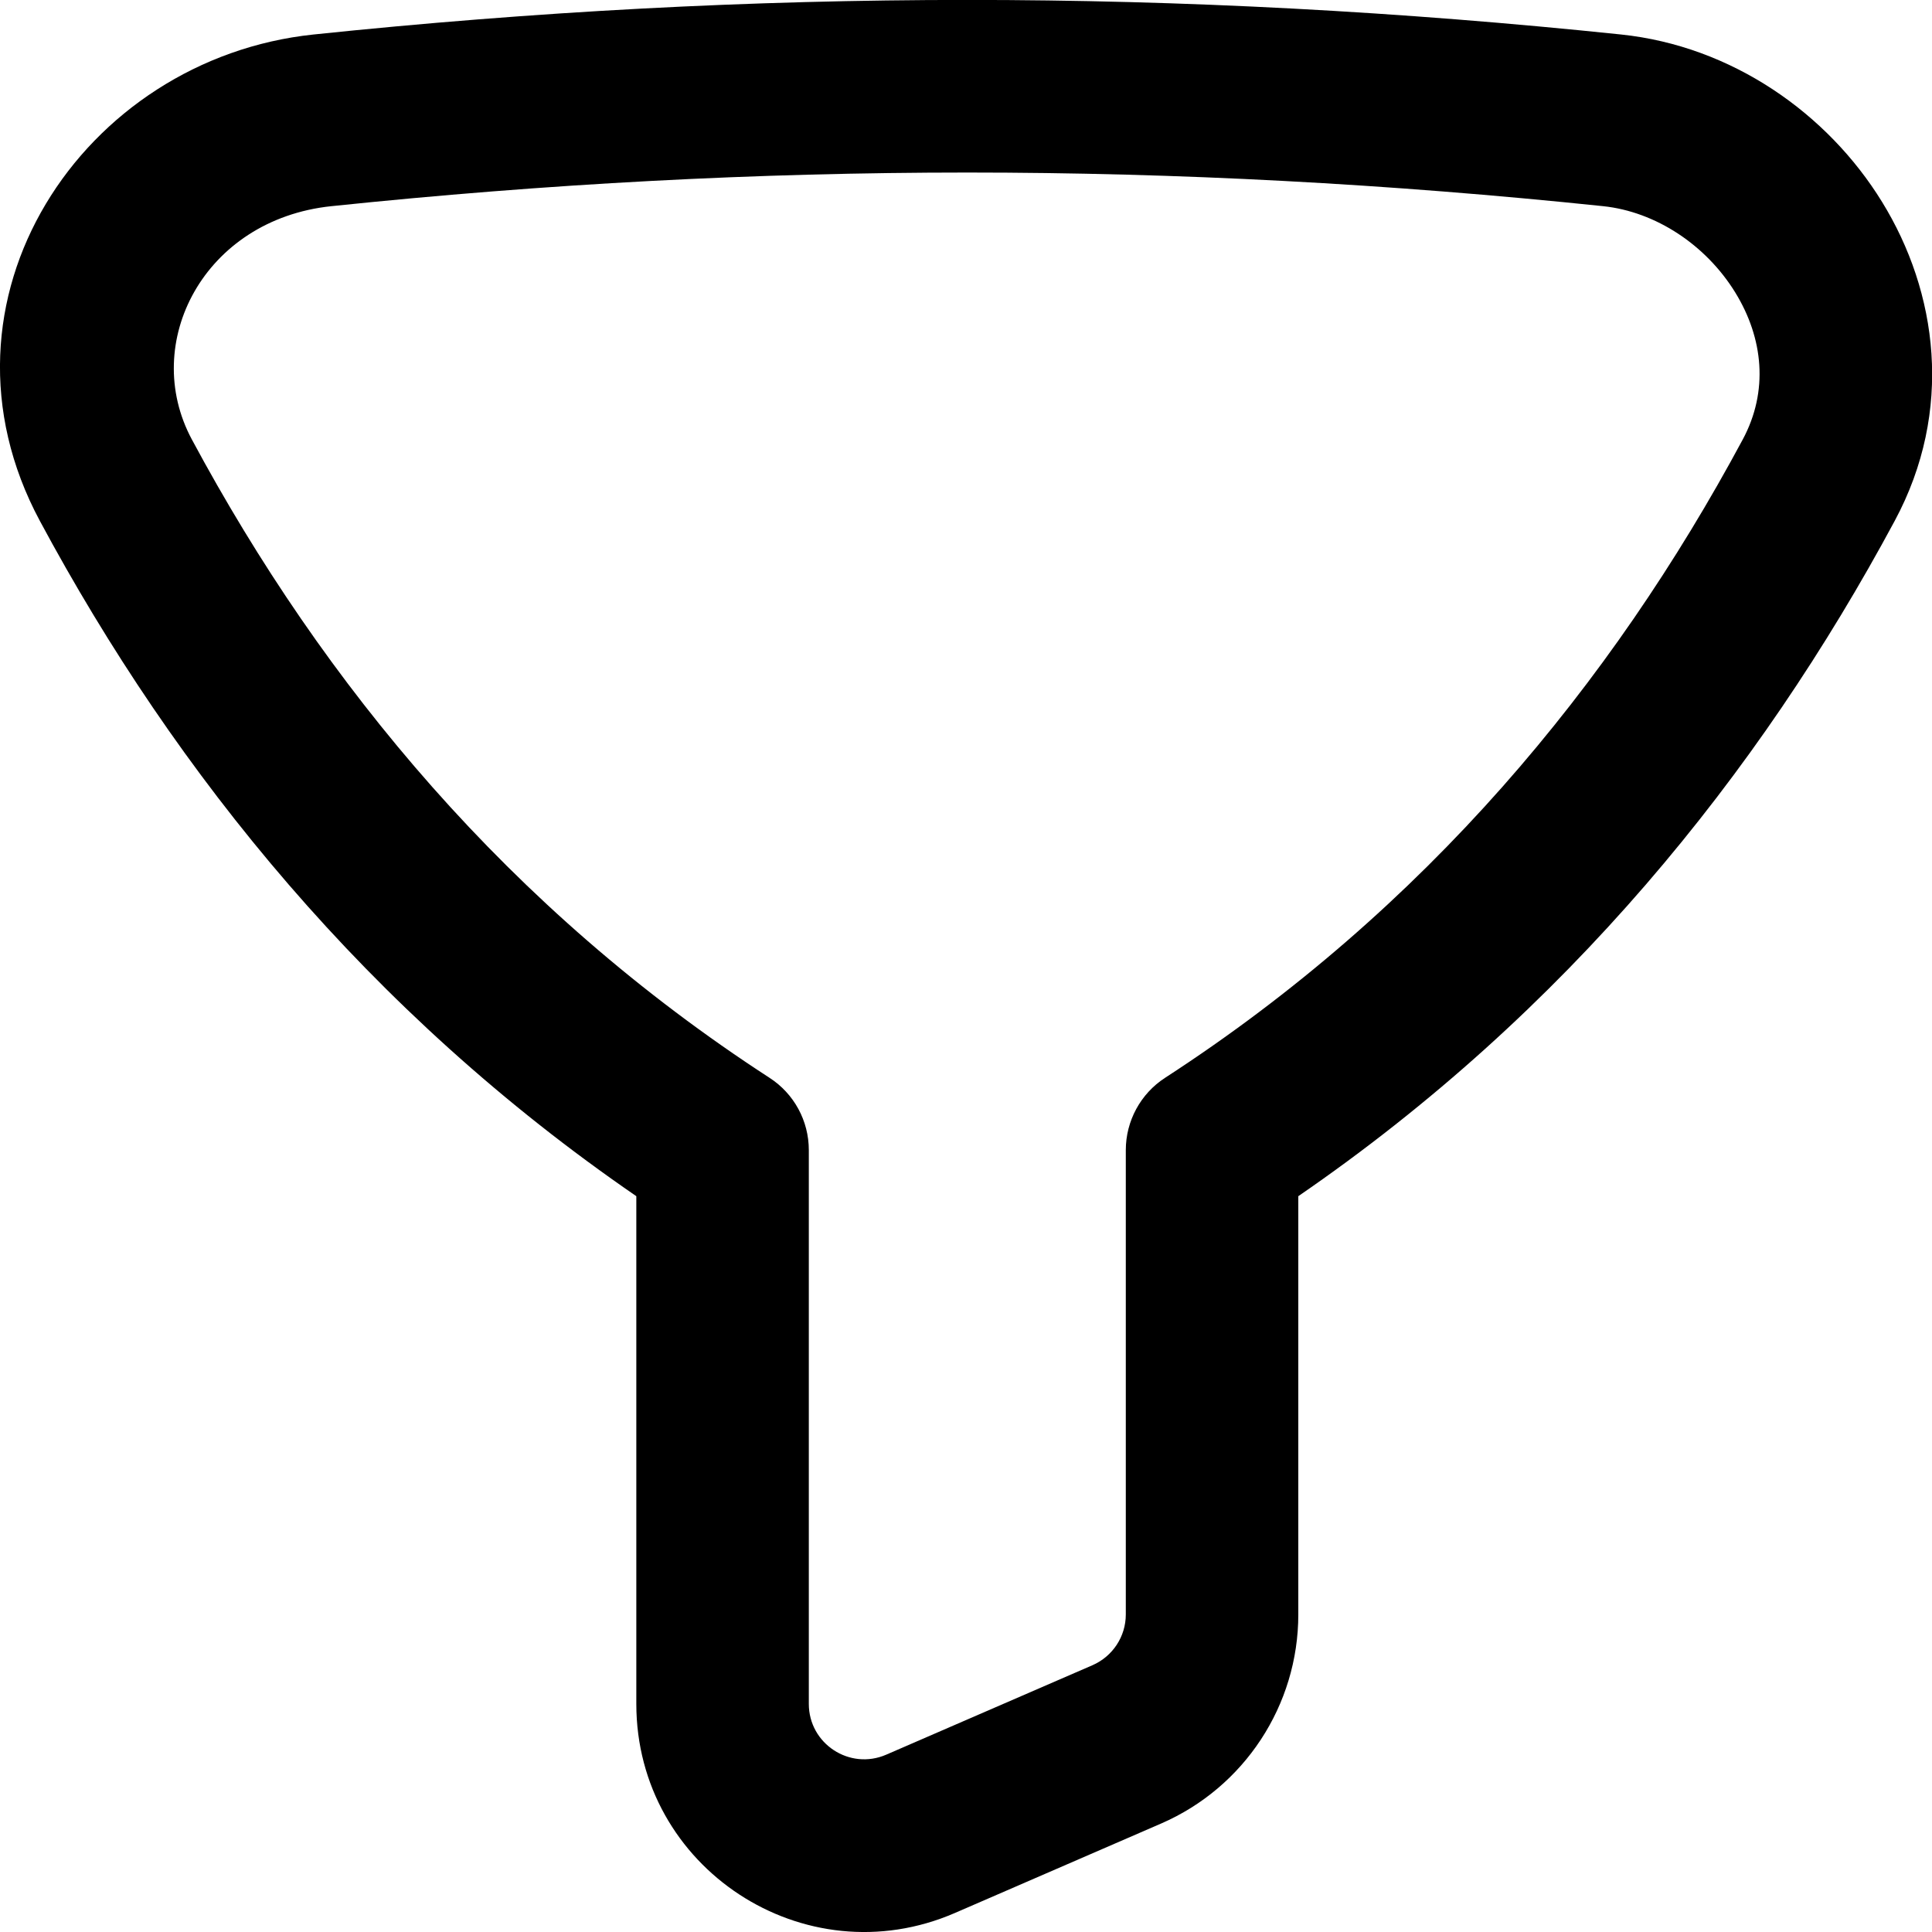 <svg xmlns="http://www.w3.org/2000/svg" fill="none" viewBox="0 0 14 14" id="Filter-2--Streamline-Flex-Remix">
  <desc>
    Filter 2 Streamline Icon: https://streamlinehq.com
  </desc>
  <g id="filter-2--funnel-filter-angle-oil">
    <path id="Union" fill="#000000" fill-rule="evenodd" d="M2.402 1.494c3.114 -0.325 6.101 -0.325 9.215 -0 0.381 0.04 0.745 0.281 0.957 0.625 0.205 0.333 0.242 0.716 0.055 1.065 -0.952 1.773 -2.301 3.403 -4.186 4.626 -0.178 0.115 -0.285 0.313 -0.285 0.524v3.365c0 0.16 -0.095 0.304 -0.242 0.368l-1.494 0.648c-0.265 0.115 -0.561 -0.079 -0.561 -0.368V8.334c0 -0.212 -0.107 -0.409 -0.285 -0.524 -1.885 -1.223 -3.234 -2.853 -4.186 -4.626 -0.375 -0.699 0.088 -1.593 1.011 -1.69ZM11.747 0.25C8.546 -0.084 5.472 -0.084 2.272 0.25 0.601 0.425 -0.57 2.175 0.289 3.775 1.276 5.613 2.672 7.336 4.611 8.668v3.679c0 1.189 1.219 1.988 2.309 1.515l1.494 -0.648c0.603 -0.262 0.994 -0.857 0.994 -1.515V8.668C11.347 7.336 12.742 5.613 13.73 3.774c0.43 -0.8 0.31 -1.659 -0.092 -2.311C13.243 0.821 12.55 0.334 11.747 0.25Z" clip-rule="evenodd" stroke-width="1"></path>
  </g>
</svg>